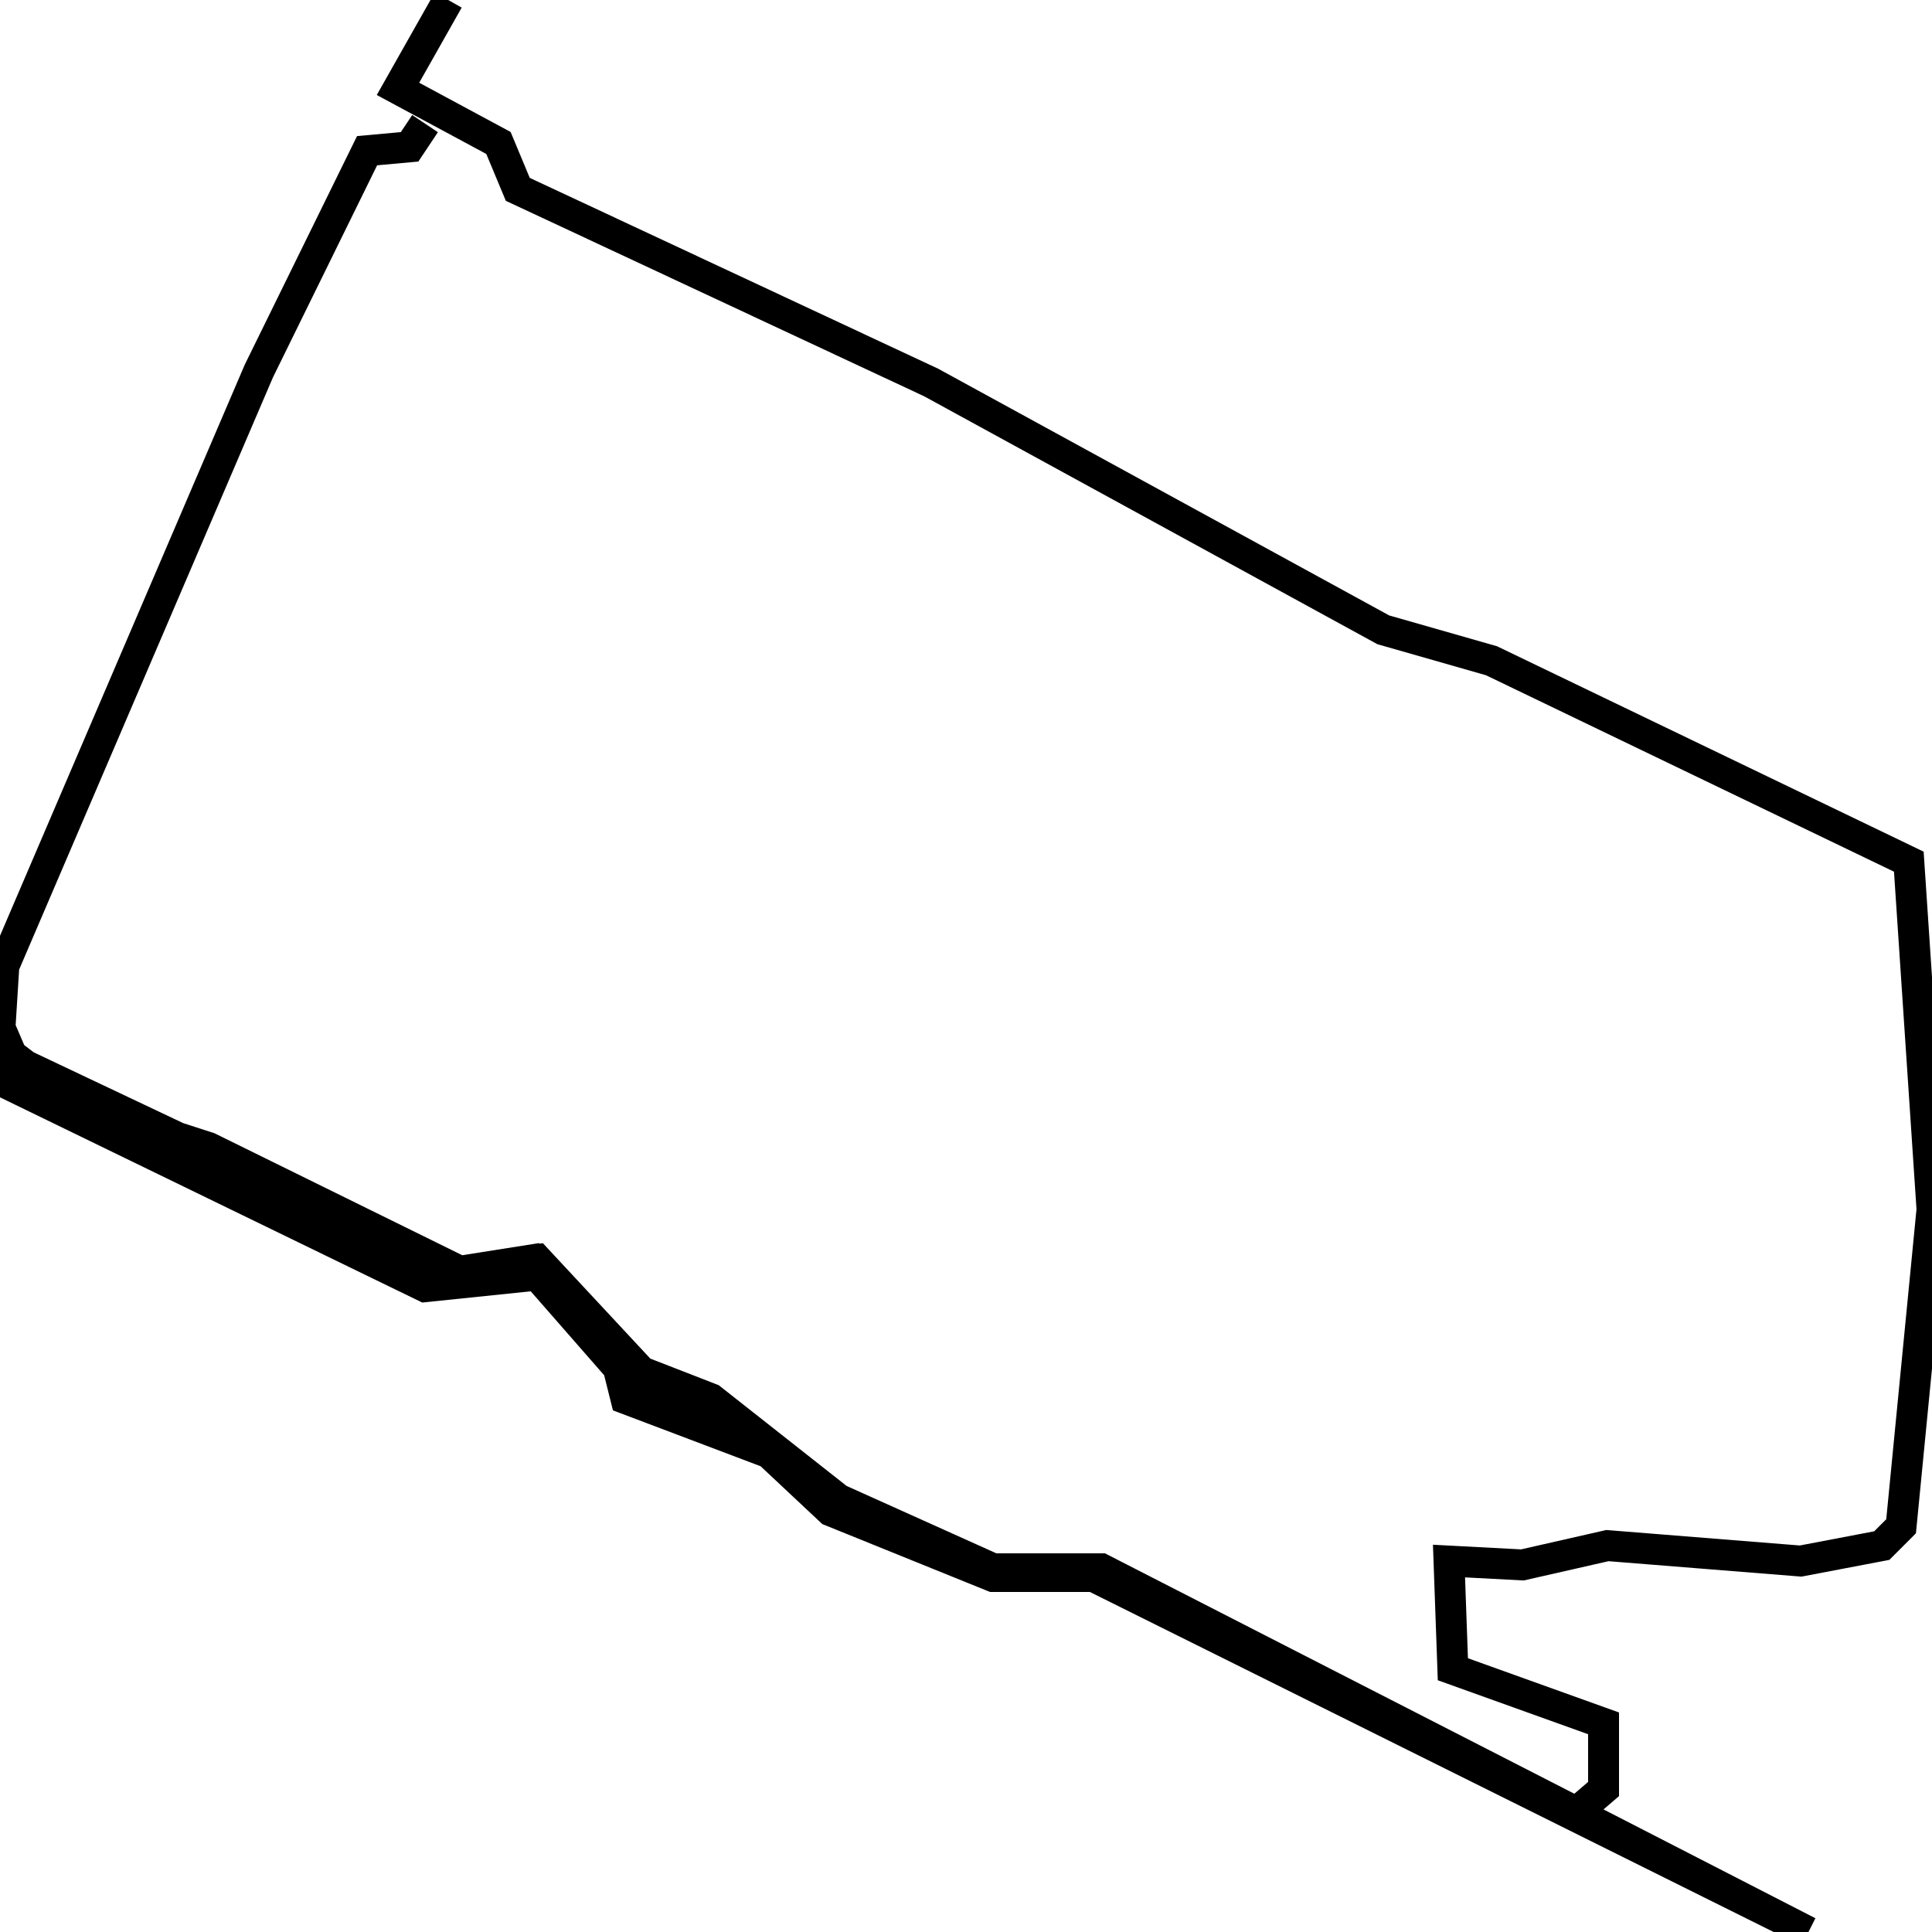 <svg xmlns="http://www.w3.org/2000/svg" viewBox="0 0 500 500"><path d="M116,0l-13,23l26,14l5,12l107,50l117,64l28,8l108,52l6,90l-8,82l-5,5l-21,4l-50,-4l-22,5l-19,-1l1,28l39,14l0,17l-7,6l-123,-63l-28,0l-40,-18l-33,-26l-18,-7l-27,-29l-20,3l-114,-54l-4,1l2,5l107,52l29,-3l21,24l2,8l37,14l16,15l42,17l26,0l185,92l-183,-94l-28,0l-40,-16l-34,-28l-18,-7l-27,-29l-19,3l-65,-32l-34,-11l-17,-13l-3,-7l1,-16l66,-154l28,-57l11,-1l4,-6" fill="none" stroke="currentColor" stroke-width="8"/></svg>